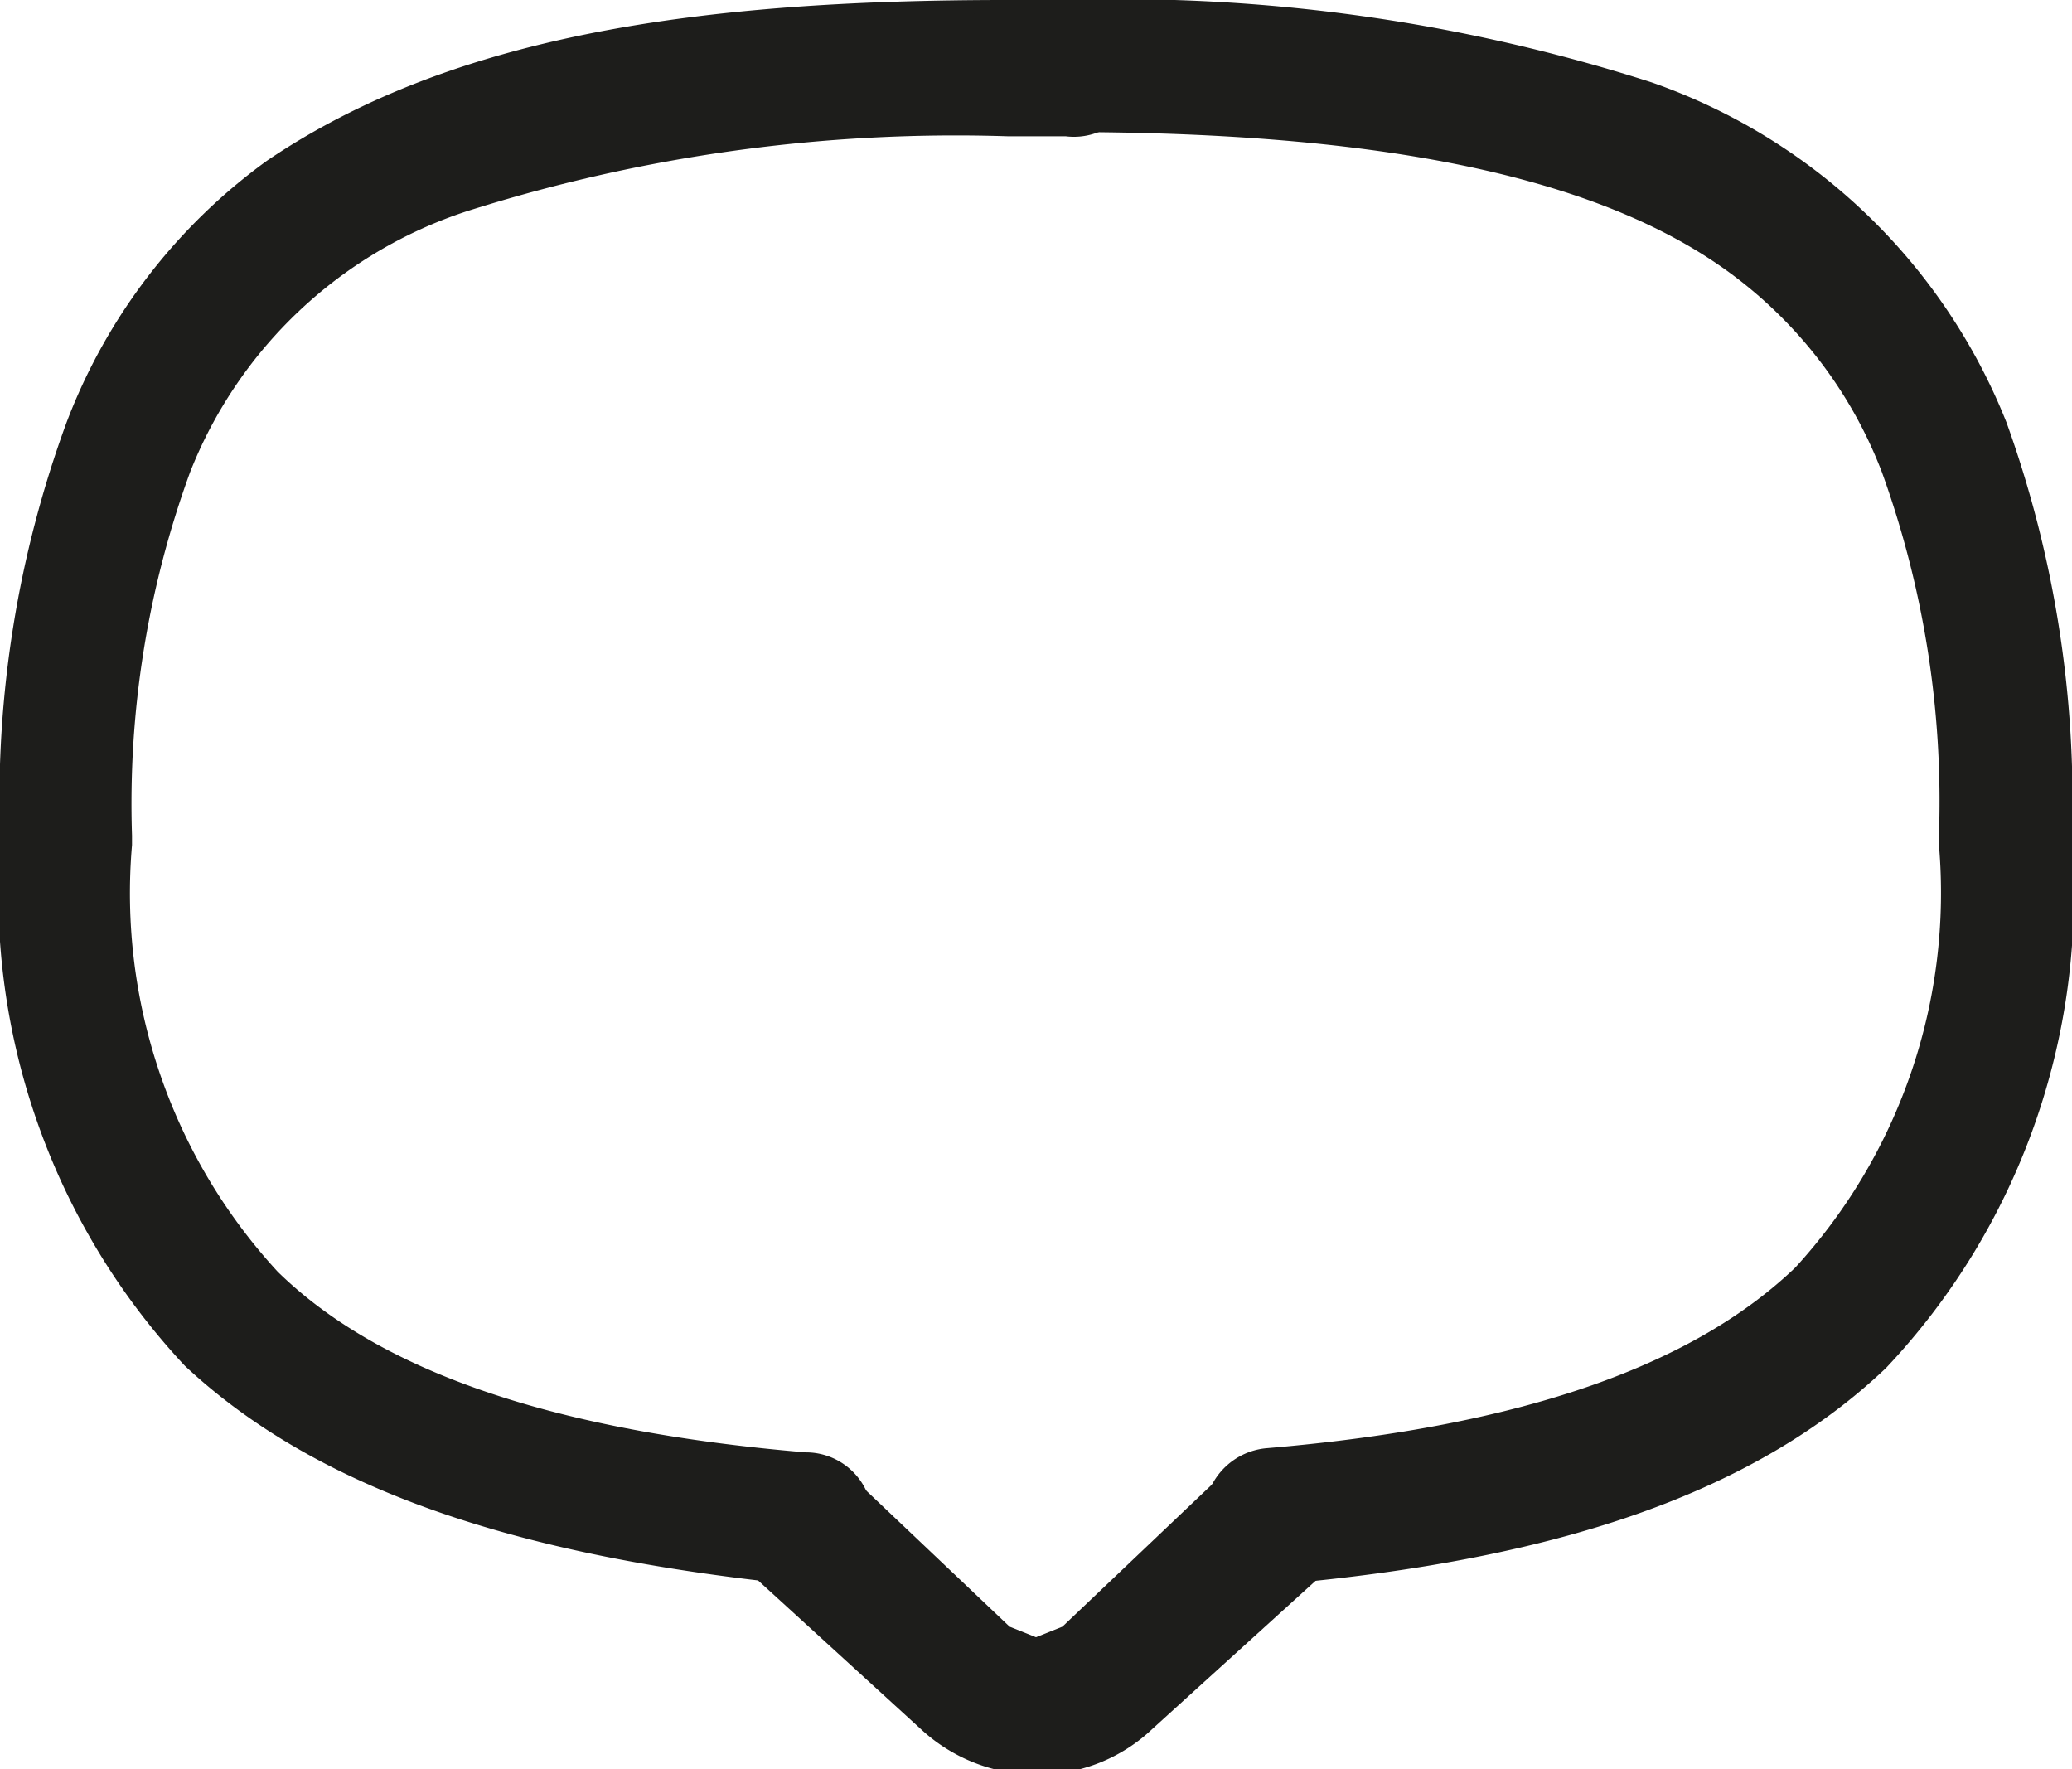 <svg xmlns="http://www.w3.org/2000/svg" viewBox="0 0 19.62 16.75"><defs><style>.cls-1{fill:#1d1d1b;}</style></defs><g id="Calque_2" data-name="Calque 2"><g id="Calque_2-2" data-name="Calque 2"><path class="cls-1" d="M10.08,0H9.53c-2.9,0-5.24.33-7,1.52A5.44,5.44,0,0,0,.63,4,10.37,10.37,0,0,0,0,7.91V8H0a6.55,6.55,0,0,0,1.75,4.93C3,14.1,4.89,14.73,7.52,15a.63.63,0,1,0,.11-1.25c-2.5-.21-4.08-.81-5-1.71A5.29,5.29,0,0,1,1.25,8h0V7.91A9.15,9.15,0,0,1,1.8,4.47,4.23,4.23,0,0,1,4.42,2a15.29,15.29,0,0,1,5.12-.71v0h.55a.63.63,0,1,0,0-1.25Z"/><path class="cls-1" d="M9.53,1.25h.55v0c2.82,0,4.94.37,6.24,1.29a4.2,4.2,0,0,1,1.5,1.93,9.17,9.17,0,0,1,.54,3.44V8h0A5.25,5.25,0,0,1,17,12c-.94.9-2.52,1.5-5,1.71A.63.63,0,0,0,12.1,15c2.63-.23,4.51-.86,5.76-2.05A6.52,6.52,0,0,0,19.62,8h0V7.91A10.57,10.57,0,0,0,19,4,5.6,5.6,0,0,0,15.64.78,16.47,16.47,0,0,0,10.09,0H9.53a.63.63,0,0,0,0,1.25Z"/><path class="cls-1" d="M11.62,14.8l.05,0,.42-.47-.42-.46L10.06,15.4l-.25.1-.25-.1L8,13.92l-.42.46.42.47,0,0a.63.63,0,0,0,0-.88.62.62,0,0,0-.88-.05l0,.05a.59.59,0,0,0-.21.46.63.63,0,0,0,.2.47l1.61,1.47a1.61,1.61,0,0,0,1.1.43,1.57,1.57,0,0,0,1.09-.43l1.62-1.47a.63.63,0,0,0,.2-.47.62.62,0,0,0-.21-.46l0-.05a.62.62,0,0,0-.88.05.61.61,0,0,0,0,.88Z"/></g></g></svg>